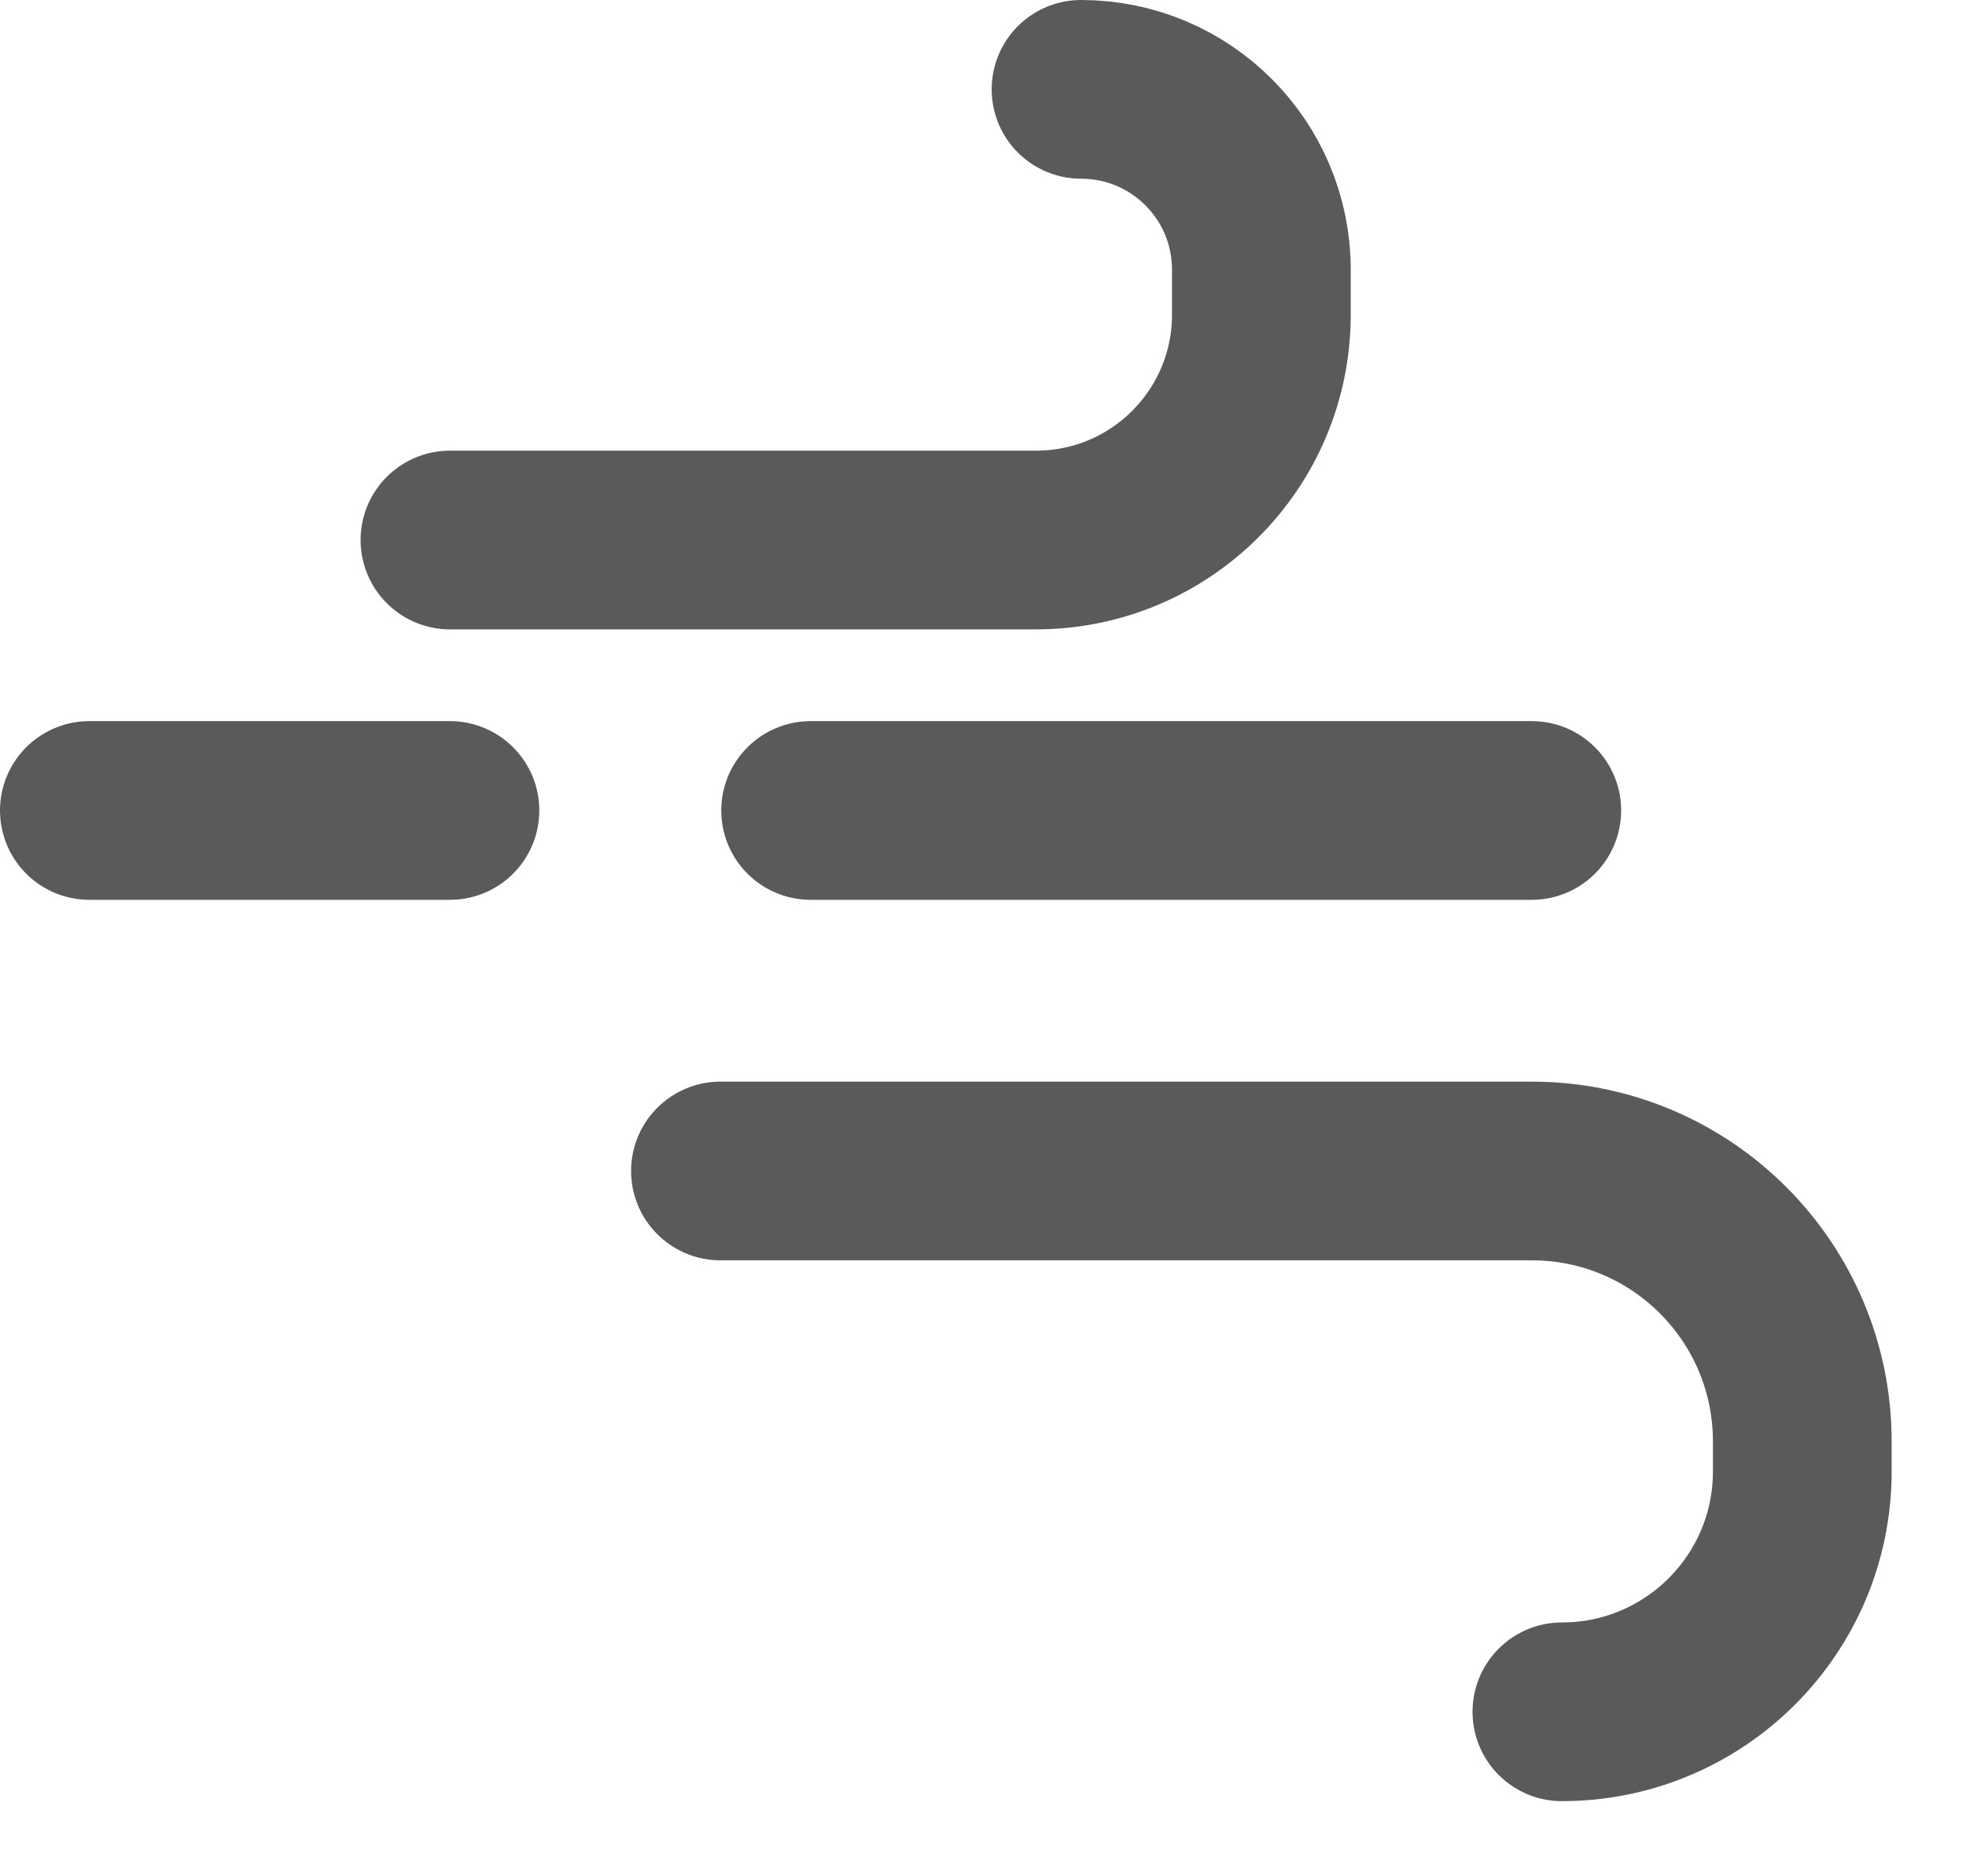 <svg width="22" height="21" viewBox="0 0 22 21" fill="none" xmlns="http://www.w3.org/2000/svg">
<path d="M5.035 6.044H11.593C12.986 6.044 14.115 4.915 14.115 3.522V3.018C14.115 1.903 13.212 1 12.097 1V1" stroke="#5A5A5A" stroke-width="2" stroke-linecap="round" stroke-linejoin="round"/>
<path d="M8.062 13.106H17.141C18.813 13.106 20.168 14.461 20.168 16.133V16.469C20.168 17.955 18.963 19.159 17.478 19.159V19.159" stroke="#5A5A5A" stroke-width="2" stroke-linecap="round" stroke-linejoin="round"/>
<path d="M17.141 9.071H9.071M5.035 9.071H1" stroke="#5A5A5A" stroke-width="2" stroke-linecap="round" stroke-linejoin="round"/>
</svg>
